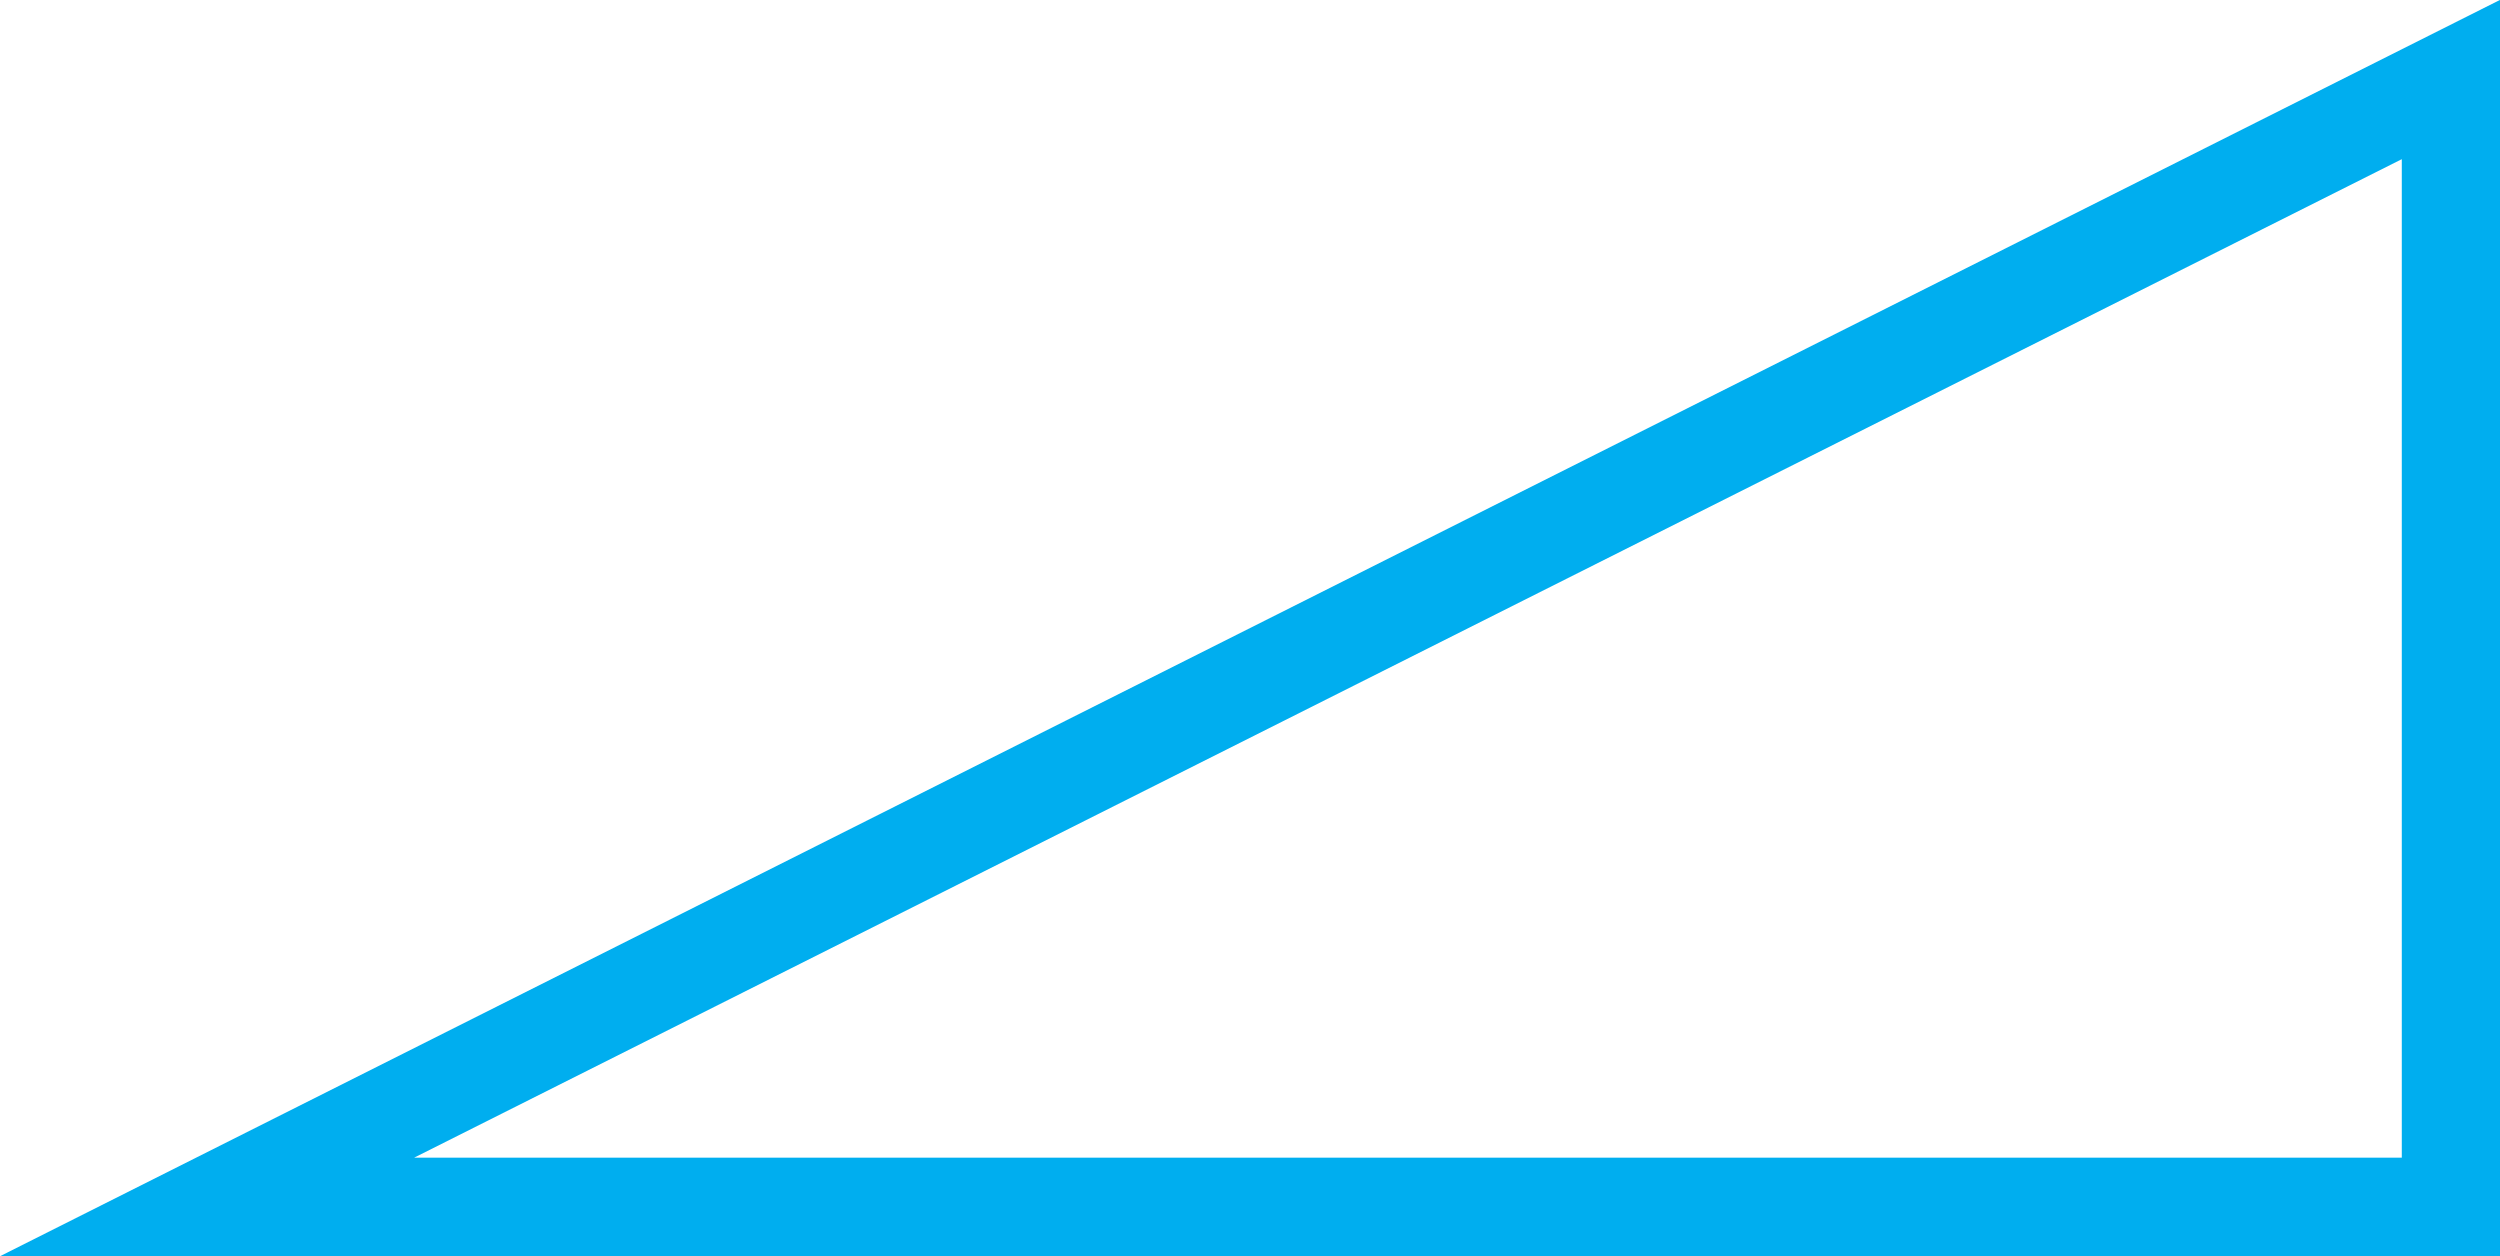 <svg xmlns="http://www.w3.org/2000/svg" viewBox="0 0 152.74 76.75"><defs><style>.cls-1{fill:#00aeef;}</style></defs><title>triangle empty</title><g id="Layer_2" data-name="Layer 2"><g id="Layer_1-2" data-name="Layer 1"><path class="cls-1" d="M146.74,9.73v61H25.3l121.43-61m6-9.73L0,76.75H152.74V0Z"/></g></g></svg>